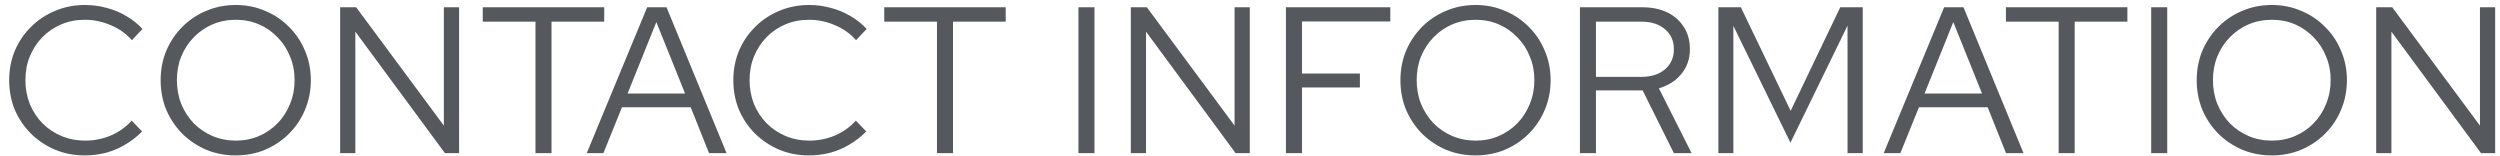 <svg width="240" height="15" viewBox="0 0 240 15" fill="none" xmlns="http://www.w3.org/2000/svg">
<path d="M8.14 14.919C7.127 14.919 6.18 14.739 5.3 14.379C4.42 14.005 3.647 13.492 2.98 12.839C2.313 12.172 1.793 11.405 1.42 10.539C1.06 9.659 0.88 8.712 0.88 7.699C0.88 6.685 1.06 5.745 1.42 4.879C1.793 3.999 2.313 3.232 2.98 2.579C3.647 1.912 4.42 1.399 5.3 1.039C6.18 0.665 7.127 0.479 8.14 0.479C8.873 0.479 9.573 0.572 10.24 0.759C10.92 0.932 11.547 1.192 12.12 1.539C12.707 1.872 13.227 2.285 13.68 2.779L12.66 3.859C12.113 3.232 11.44 2.752 10.64 2.419C9.84 2.072 9.007 1.899 8.14 1.899C7.327 1.899 6.573 2.045 5.88 2.339C5.187 2.632 4.58 3.045 4.06 3.579C3.553 4.099 3.153 4.712 2.86 5.419C2.58 6.112 2.44 6.872 2.44 7.699C2.44 8.512 2.58 9.272 2.86 9.979C3.153 10.685 3.56 11.305 4.08 11.839C4.6 12.359 5.207 12.765 5.9 13.059C6.607 13.352 7.367 13.499 8.18 13.499C9.047 13.499 9.873 13.332 10.66 12.999C11.447 12.652 12.107 12.179 12.64 11.579L13.64 12.619C13.173 13.099 12.647 13.512 12.06 13.859C11.487 14.205 10.867 14.472 10.2 14.659C9.533 14.832 8.847 14.919 8.14 14.919ZM22.641 14.919C21.627 14.919 20.681 14.739 19.801 14.379C18.934 14.005 18.167 13.492 17.501 12.839C16.847 12.172 16.334 11.405 15.961 10.539C15.601 9.659 15.421 8.712 15.421 7.699C15.421 6.685 15.601 5.745 15.961 4.879C16.334 3.999 16.847 3.232 17.501 2.579C18.167 1.912 18.934 1.399 19.801 1.039C20.681 0.665 21.627 0.479 22.641 0.479C23.641 0.479 24.574 0.665 25.441 1.039C26.321 1.399 27.087 1.912 27.741 2.579C28.407 3.232 28.921 3.999 29.281 4.879C29.654 5.745 29.841 6.685 29.841 7.699C29.841 8.712 29.654 9.659 29.281 10.539C28.921 11.405 28.407 12.172 27.741 12.839C27.087 13.492 26.321 14.005 25.441 14.379C24.574 14.739 23.641 14.919 22.641 14.919ZM22.641 13.499C23.441 13.499 24.181 13.352 24.861 13.059C25.541 12.765 26.134 12.359 26.641 11.839C27.161 11.305 27.561 10.685 27.841 9.979C28.134 9.272 28.281 8.512 28.281 7.699C28.281 6.872 28.134 6.112 27.841 5.419C27.561 4.712 27.161 4.099 26.641 3.579C26.134 3.045 25.541 2.632 24.861 2.339C24.181 2.045 23.441 1.899 22.641 1.899C21.841 1.899 21.094 2.045 20.401 2.339C19.721 2.632 19.121 3.045 18.601 3.579C18.094 4.099 17.694 4.712 17.401 5.419C17.121 6.112 16.981 6.865 16.981 7.679C16.981 8.505 17.121 9.272 17.401 9.979C17.694 10.685 18.094 11.305 18.601 11.839C19.121 12.359 19.721 12.765 20.401 13.059C21.094 13.352 21.841 13.499 22.641 13.499ZM32.653 14.699V0.699H34.193L42.612 12.059V0.699H44.072V14.699H42.712L34.112 3.039V14.699H32.653ZM51.405 14.699V2.079H46.345V0.699H58.005V2.079H52.945V14.699H51.405ZM56.328 14.699L62.128 0.699H63.988L69.748 14.699H68.068L66.308 10.299H59.708L57.928 14.699H56.328ZM60.248 8.979H65.768L63.008 2.119L60.248 8.979ZM77.659 14.919C76.646 14.919 75.7 14.739 74.82 14.379C73.939 14.005 73.166 13.492 72.499 12.839C71.833 12.172 71.313 11.405 70.939 10.539C70.579 9.659 70.4 8.712 70.4 7.699C70.4 6.685 70.579 5.745 70.939 4.879C71.313 3.999 71.833 3.232 72.499 2.579C73.166 1.912 73.939 1.399 74.82 1.039C75.7 0.665 76.646 0.479 77.659 0.479C78.393 0.479 79.093 0.572 79.76 0.759C80.439 0.932 81.066 1.192 81.639 1.539C82.226 1.872 82.746 2.285 83.2 2.779L82.18 3.859C81.633 3.232 80.96 2.752 80.159 2.419C79.359 2.072 78.526 1.899 77.659 1.899C76.846 1.899 76.093 2.045 75.4 2.339C74.706 2.632 74.1 3.045 73.579 3.579C73.073 4.099 72.673 4.712 72.379 5.419C72.1 6.112 71.96 6.872 71.96 7.699C71.96 8.512 72.1 9.272 72.379 9.979C72.673 10.685 73.079 11.305 73.6 11.839C74.12 12.359 74.726 12.765 75.419 13.059C76.126 13.352 76.886 13.499 77.7 13.499C78.566 13.499 79.393 13.332 80.18 12.999C80.966 12.652 81.626 12.179 82.159 11.579L83.159 12.619C82.693 13.099 82.166 13.512 81.579 13.859C81.006 14.205 80.386 14.472 79.719 14.659C79.053 14.832 78.366 14.919 77.659 14.919ZM89.948 14.699V2.079H84.888V0.699H96.548V2.079H91.488V14.699H89.948ZM103.529 14.699V0.699H105.069V14.699H103.529ZM108.558 14.699V0.699H110.098L118.518 12.059V0.699H119.978V14.699H118.618L110.018 3.039V14.699H108.558ZM123.45 14.699V0.699H133.47V2.059H124.99V7.059H130.55V8.399H124.99V14.699H123.45ZM141.66 14.919C140.647 14.919 139.7 14.739 138.82 14.379C137.953 14.005 137.187 13.492 136.52 12.839C135.867 12.172 135.353 11.405 134.98 10.539C134.62 9.659 134.44 8.712 134.44 7.699C134.44 6.685 134.62 5.745 134.98 4.879C135.353 3.999 135.867 3.232 136.52 2.579C137.187 1.912 137.953 1.399 138.82 1.039C139.7 0.665 140.647 0.479 141.66 0.479C142.66 0.479 143.593 0.665 144.46 1.039C145.34 1.399 146.107 1.912 146.76 2.579C147.427 3.232 147.94 3.999 148.3 4.879C148.673 5.745 148.86 6.685 148.86 7.699C148.86 8.712 148.673 9.659 148.3 10.539C147.94 11.405 147.427 12.172 146.76 12.839C146.107 13.492 145.34 14.005 144.46 14.379C143.593 14.739 142.66 14.919 141.66 14.919ZM141.66 13.499C142.46 13.499 143.2 13.352 143.88 13.059C144.56 12.765 145.153 12.359 145.66 11.839C146.18 11.305 146.58 10.685 146.86 9.979C147.153 9.272 147.3 8.512 147.3 7.699C147.3 6.872 147.153 6.112 146.86 5.419C146.58 4.712 146.18 4.099 145.66 3.579C145.153 3.045 144.56 2.632 143.88 2.339C143.2 2.045 142.46 1.899 141.66 1.899C140.86 1.899 140.113 2.045 139.42 2.339C138.74 2.632 138.14 3.045 137.62 3.579C137.113 4.099 136.713 4.712 136.42 5.419C136.14 6.112 136 6.865 136 7.679C136 8.505 136.14 9.272 136.42 9.979C136.713 10.685 137.113 11.305 137.62 11.839C138.14 12.359 138.74 12.765 139.42 13.059C140.113 13.352 140.86 13.499 141.66 13.499ZM151.672 14.699V0.699H157.672C158.592 0.699 159.392 0.865 160.072 1.199C160.752 1.532 161.279 1.999 161.652 2.599C162.039 3.199 162.232 3.905 162.232 4.719C162.232 5.639 161.959 6.432 161.412 7.099C160.879 7.752 160.159 8.212 159.252 8.479L162.392 14.699H160.692L157.692 8.679H153.212V14.699H151.672ZM153.212 7.379H157.572C158.519 7.379 159.272 7.139 159.832 6.659C160.405 6.179 160.692 5.532 160.692 4.719C160.692 3.919 160.405 3.279 159.832 2.799C159.272 2.319 158.519 2.079 157.572 2.079H153.212V7.379ZM164.963 14.699V0.699H167.123L171.903 10.639L176.663 0.699H178.823V14.699H177.363V2.459L171.883 13.699L166.403 2.479V14.699H164.963ZM180.836 14.699L186.636 0.699H188.496L194.256 14.699H192.576L190.816 10.299H184.216L182.436 14.699H180.836ZM184.756 8.979H190.276L187.516 2.119L184.756 8.979ZM197.63 14.699V2.079H192.57V0.699H204.23V2.079H199.17V14.699H197.63ZM206.514 14.699V0.699H208.054V14.699H206.514ZM218.103 14.919C217.09 14.919 216.143 14.739 215.263 14.379C214.396 14.005 213.63 13.492 212.963 12.839C212.31 12.172 211.796 11.405 211.423 10.539C211.063 9.659 210.883 8.712 210.883 7.699C210.883 6.685 211.063 5.745 211.423 4.879C211.796 3.999 212.31 3.232 212.963 2.579C213.63 1.912 214.396 1.399 215.263 1.039C216.143 0.665 217.09 0.479 218.103 0.479C219.103 0.479 220.036 0.665 220.903 1.039C221.783 1.399 222.55 1.912 223.203 2.579C223.87 3.232 224.383 3.999 224.743 4.879C225.116 5.745 225.303 6.685 225.303 7.699C225.303 8.712 225.116 9.659 224.743 10.539C224.383 11.405 223.87 12.172 223.203 12.839C222.55 13.492 221.783 14.005 220.903 14.379C220.036 14.739 219.103 14.919 218.103 14.919ZM218.103 13.499C218.903 13.499 219.643 13.352 220.323 13.059C221.003 12.765 221.596 12.359 222.103 11.839C222.623 11.305 223.023 10.685 223.303 9.979C223.596 9.272 223.743 8.512 223.743 7.699C223.743 6.872 223.596 6.112 223.303 5.419C223.023 4.712 222.623 4.099 222.103 3.579C221.596 3.045 221.003 2.632 220.323 2.339C219.643 2.045 218.903 1.899 218.103 1.899C217.303 1.899 216.556 2.045 215.863 2.339C215.183 2.632 214.583 3.045 214.063 3.579C213.556 4.099 213.156 4.712 212.863 5.419C212.583 6.112 212.443 6.865 212.443 7.679C212.443 8.505 212.583 9.272 212.863 9.979C213.156 10.685 213.556 11.305 214.063 11.839C214.583 12.359 215.183 12.765 215.863 13.059C216.556 13.352 217.303 13.499 218.103 13.499ZM228.115 14.699V0.699H229.655L238.075 12.059V0.699H239.535V14.699H238.175L229.575 3.039V14.699H228.115Z" fill="#55585D"/>
</svg>
